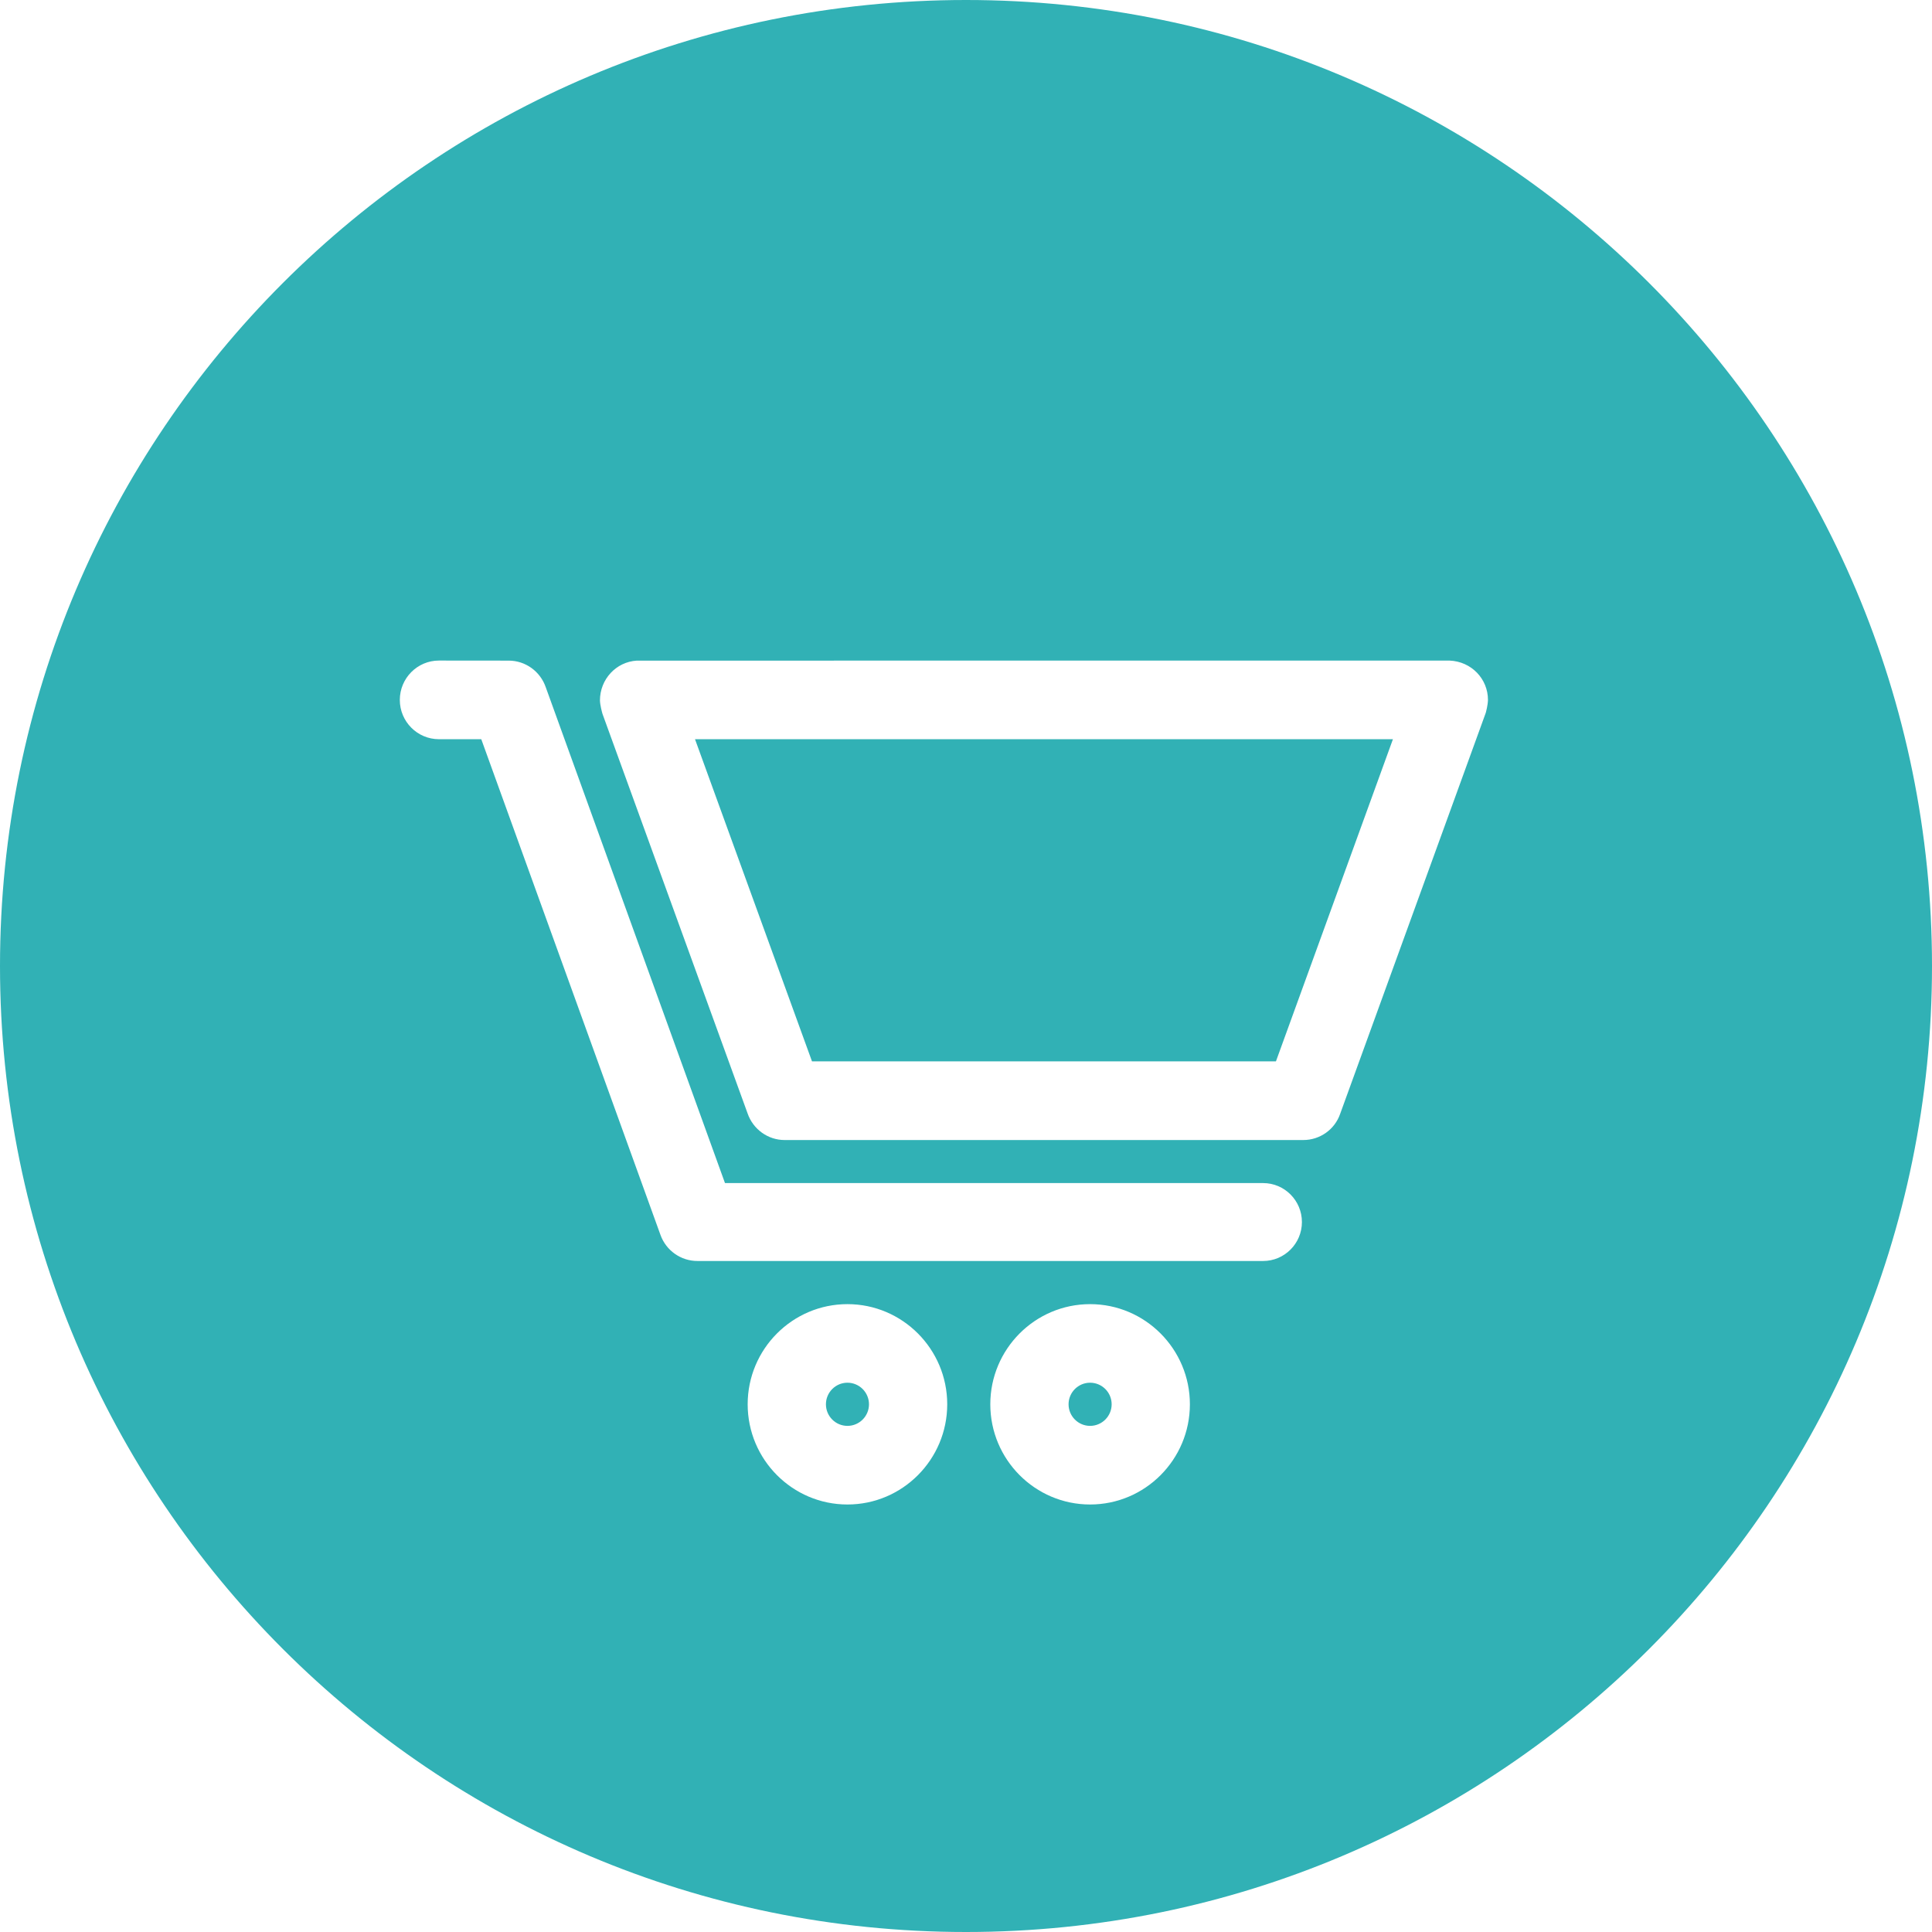 <?xml version="1.0" encoding="utf-8"?>
<!-- Generator: Adobe Illustrator 19.1.0, SVG Export Plug-In . SVG Version: 6.00 Build 0)  -->
<svg version="1.1" id="Layer_1" xmlns="http://www.w3.org/2000/svg" xmlns:xlink="http://www.w3.org/1999/xlink" x="0px" y="0px"
	 viewBox="0 0 174.014 174.014" style="enable-background:new 0 0 174.014 174.014;" xml:space="preserve">
<style type="text/css">
	.st0{fill:#31B1B5;}
</style>
<g>
	<path class="st0" d="M73.136,95.596h41.787L125.46,66.58H62.599L73.136,95.596z"/>
	<path class="st0" d="M76.329,124.54c-1.069,0-1.938,0.872-1.938,1.944c0,1.072,0.869,1.944,1.938,1.944
		c1.07,0,1.94-0.872,1.94-1.944C78.268,125.412,77.398,124.54,76.329,124.54z"/>
	<path class="st0" d="M98.184,124.54c-1.069,0-1.939,0.872-1.939,1.944c0,1.072,0.87,1.944,1.939,1.944
		c1.071,0,1.942-0.872,1.942-1.944C100.126,125.412,99.255,124.54,98.184,124.54z"/>
	<path class="st0" d="M87.007,0C38.954,0,0,38.954,0,87.007c0,48.053,38.954,87.007,87.007,87.007s87.007-38.954,87.007-87.007
		C174.014,38.954,135.06,0,87.007,0z M76.329,135.509c-4.956,0-8.987-4.049-8.987-9.025c0-4.975,4.032-9.021,8.987-9.021
		s8.987,4.047,8.987,9.021C85.316,131.461,81.284,135.509,76.329,135.509z M98.184,135.509c-4.956,0-8.988-4.049-8.988-9.025
		c0-4.975,4.033-9.021,8.988-9.021c4.956,0,8.989,4.047,8.989,9.021C107.173,131.461,103.141,135.509,98.184,135.509z
		 M113.77,113.576H62.808c-1.479,0-2.812-0.94-3.316-2.339L43.348,66.58h-3.814c-1.943,0-3.523-1.587-3.523-3.538
		c0-1.955,1.581-3.546,3.523-3.546l6.285,0.006c1.507,0,2.85,0.969,3.342,2.411l16.138,44.646h48.471
		c1.926,0,3.493,1.574,3.493,3.509C117.264,112.002,115.696,113.576,113.77,113.576z M133.838,64.146l-0.031,0.099l-13.1,36.079
		c-0.482,1.404-1.817,2.358-3.318,2.358H70.67c-1.501,0-2.843-0.966-3.337-2.405L54.264,64.293
		c-0.054-0.187-0.215-0.794-0.227-1.204c0-1.911,1.458-3.477,3.32-3.587l73.21-0.003c1.953,0.08,3.453,1.636,3.453,3.543
		C134.008,63.528,133.839,64.14,133.838,64.146z"/>
</g>
</svg>
